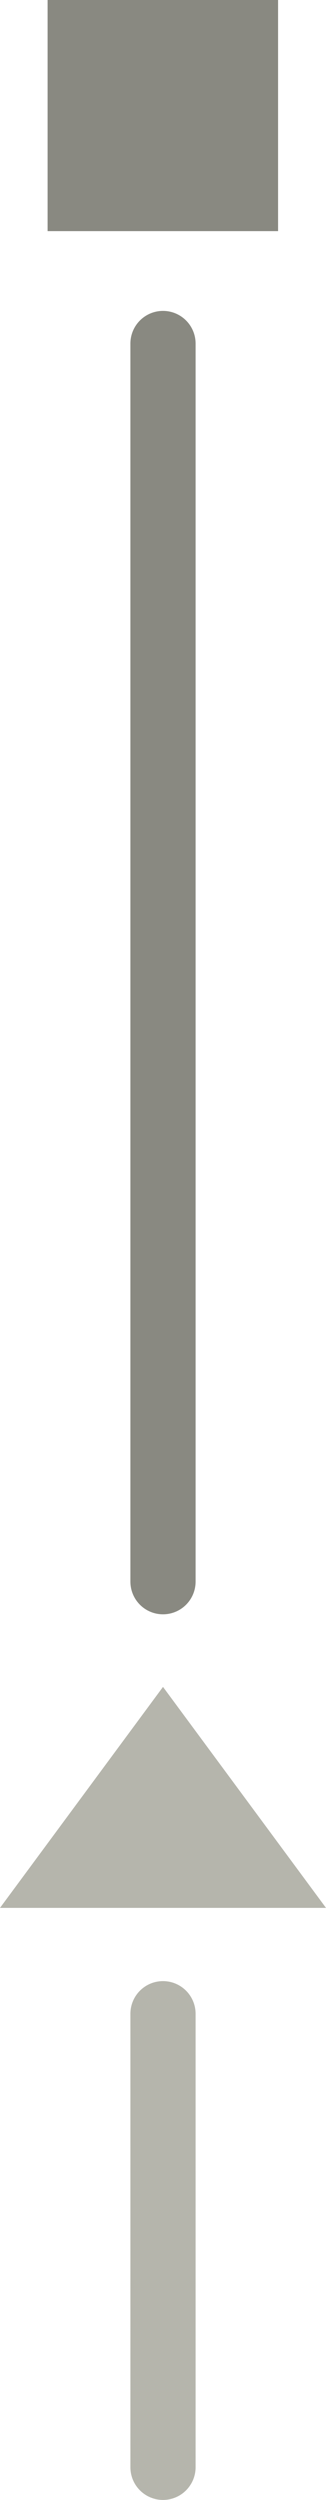 <svg xmlns="http://www.w3.org/2000/svg" viewBox="0 0 10 76.47"><defs><style>.cls-1{fill:#898981;}.cls-2{fill:#b5b5ac;}</style></defs><g id="Calque_2" data-name="Calque 2"><g id="formation"><rect class="cls-1" x="1.46" width="7.07" height="7.07"/><path class="cls-2" d="M5,76.47a1,1,0,0,1-1-1V61.6a1,1,0,1,1,2,0V75.47A1,1,0,0,1,5,76.47Z"/><path class="cls-1" d="M5,49.38a1,1,0,0,1-1-1V10.51a1,1,0,0,1,2,0V48.38A1,1,0,0,1,5,49.38Z"/><polygon class="cls-2" points="5 51.6 10 58.36 0 58.36 5 51.6"/></g></g></svg>